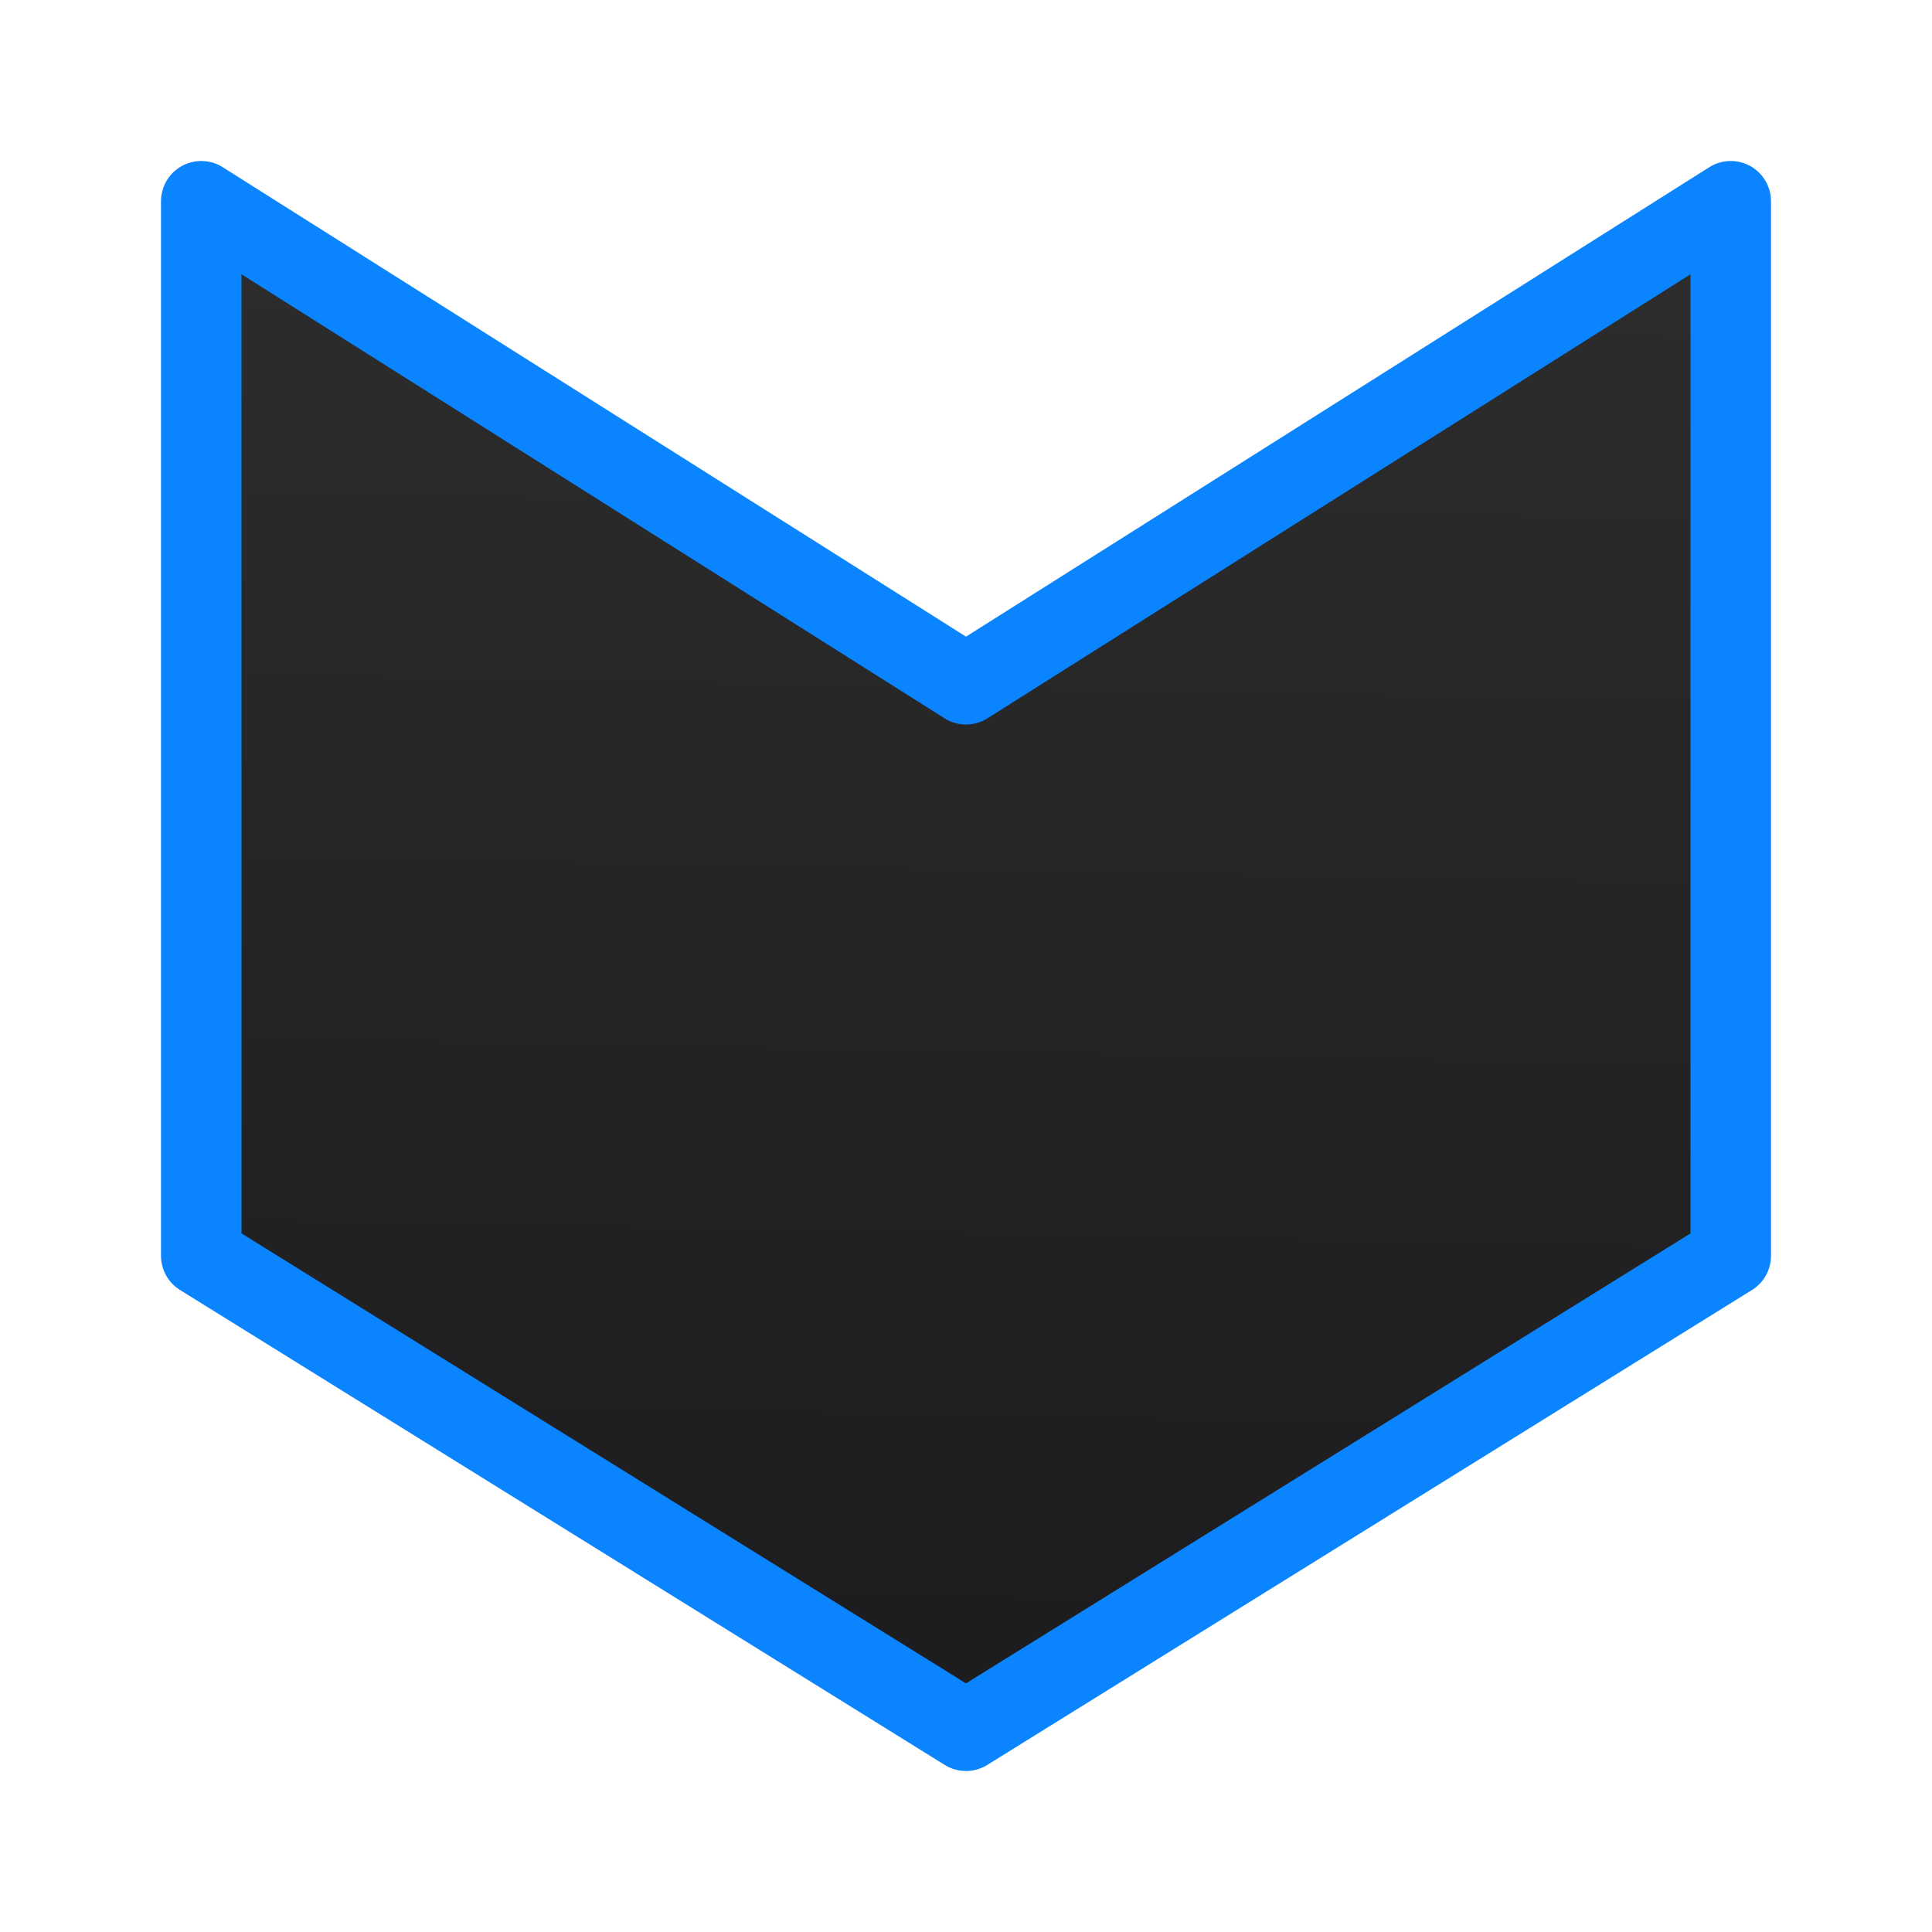 <svg viewBox="0 0 24 24" xmlns="http://www.w3.org/2000/svg" xmlns:xlink="http://www.w3.org/1999/xlink"><linearGradient id="a" gradientUnits="userSpaceOnUse" x1="12" x2="12.356" y1="21.5" y2="2.305"><stop offset="0" stop-color="#1c1c1e"/><stop offset="1" stop-color="#2d2d2d"/></linearGradient><path d="m2.5 2.5v13.1l9.5 5.9 9.5-5.9v-13.1l-9.5 6z" fill="url(#a)" stroke="#0a84ff" stroke-linecap="round" stroke-linejoin="round"/></svg>